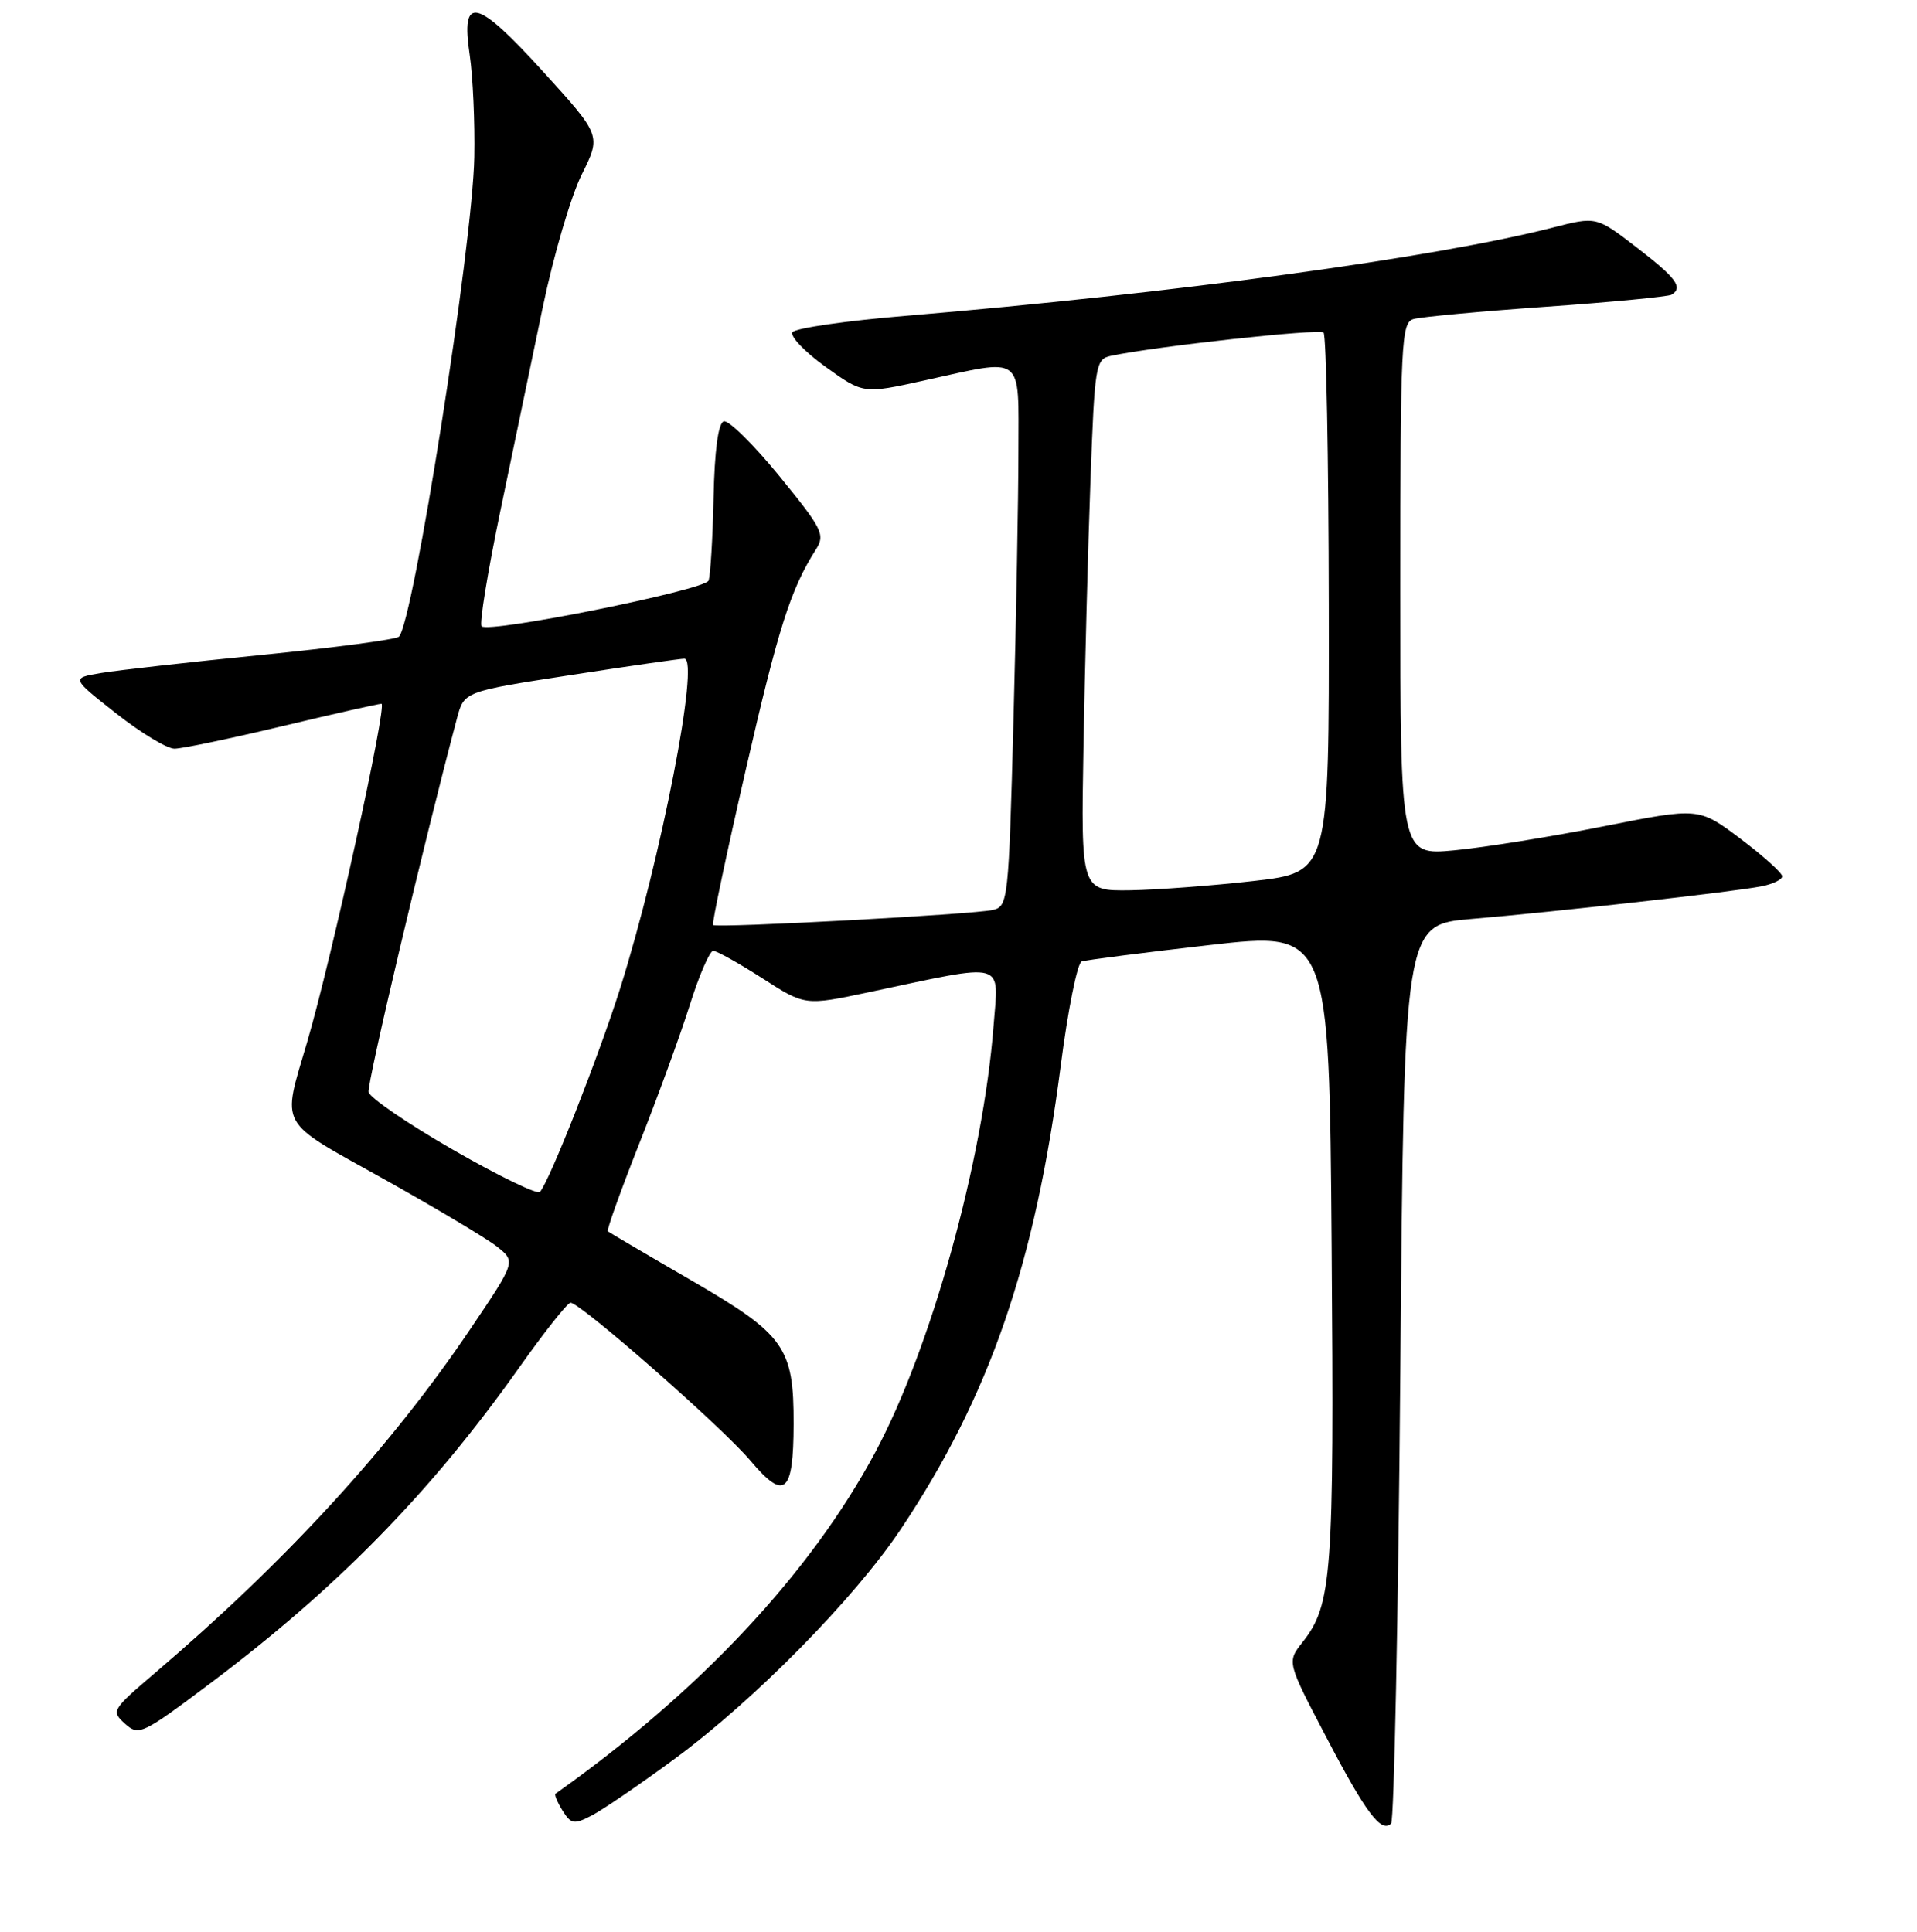 <?xml version="1.0" encoding="UTF-8" standalone="no"?>
<!DOCTYPE svg PUBLIC "-//W3C//DTD SVG 1.1//EN" "http://www.w3.org/Graphics/SVG/1.1/DTD/svg11.dtd" >
<svg xmlns="http://www.w3.org/2000/svg" xmlns:xlink="http://www.w3.org/1999/xlink" version="1.1" viewBox="0 0 256 258">
 <g >
 <path fill="currentColor"
d=" M 90.08 234.93 C 100.76 227.07 114.10 213.52 120.31 204.22 C 132.15 186.48 138.22 168.87 141.65 142.35 C 142.61 134.89 143.87 128.62 144.45 128.42 C 145.03 128.22 152.70 127.24 161.51 126.23 C 177.51 124.40 177.51 124.40 177.83 166.55 C 178.17 210.50 177.89 214.33 173.93 219.36 C 171.86 221.99 171.86 221.99 177.11 232.02 C 182.41 242.16 184.45 244.88 185.77 243.56 C 186.17 243.16 186.72 215.98 187.00 183.17 C 187.50 123.50 187.50 123.50 196.50 122.74 C 207.49 121.82 231.48 119.12 235.25 118.38 C 236.76 118.08 238.00 117.48 238.00 117.04 C 238.00 116.60 235.50 114.35 232.44 112.04 C 226.87 107.84 226.87 107.84 214.19 110.36 C 207.21 111.75 198.24 113.19 194.25 113.57 C 187.00 114.26 187.00 114.26 187.00 78.70 C 187.00 45.69 187.13 43.10 188.75 42.62 C 189.71 42.33 197.69 41.59 206.48 40.97 C 215.27 40.35 222.80 39.62 223.23 39.36 C 224.79 38.39 223.88 37.15 218.59 33.07 C 213.18 28.90 213.18 28.90 207.34 30.40 C 191.75 34.41 156.65 39.19 121.00 42.18 C 113.03 42.84 106.20 43.83 105.83 44.37 C 105.47 44.90 107.44 46.98 110.22 48.98 C 115.28 52.62 115.28 52.62 123.39 50.83 C 136.94 47.85 136.00 47.15 136.00 60.25 C 136.00 66.44 135.70 82.65 135.34 96.27 C 134.70 120.30 134.62 121.06 132.59 121.54 C 130.07 122.13 95.65 123.99 95.22 123.55 C 95.05 123.38 97.01 114.08 99.58 102.87 C 103.94 83.85 105.57 78.72 108.97 73.37 C 110.22 71.42 109.83 70.63 104.06 63.57 C 100.61 59.35 97.28 56.07 96.65 56.28 C 95.91 56.53 95.42 60.17 95.29 66.52 C 95.17 71.94 94.87 76.90 94.62 77.55 C 94.13 78.81 65.28 84.62 64.31 83.65 C 63.99 83.33 65.12 76.41 66.81 68.28 C 68.50 60.15 71.05 47.88 72.49 41.00 C 73.92 34.12 76.26 26.16 77.69 23.30 C 80.28 18.10 80.28 18.10 72.57 9.61 C 63.59 -0.28 61.51 -0.76 62.73 7.36 C 63.15 10.19 63.43 16.32 63.34 21.00 C 63.12 32.77 55.16 83.37 53.26 85.05 C 52.84 85.42 44.62 86.51 35.00 87.47 C 25.38 88.43 15.70 89.52 13.50 89.89 C 9.50 90.56 9.50 90.56 15.50 95.28 C 18.80 97.88 22.31 100.00 23.30 100.00 C 24.30 100.00 30.76 98.65 37.66 97.00 C 44.57 95.35 50.54 94.00 50.94 94.00 C 51.76 94.00 44.30 127.98 41.02 139.17 C 37.63 150.72 36.95 149.50 51.17 157.43 C 58.13 161.32 64.97 165.40 66.36 166.50 C 68.89 168.50 68.89 168.50 62.82 177.50 C 52.17 193.29 38.23 208.50 20.64 223.50 C 14.94 228.36 14.83 228.55 16.69 230.23 C 18.53 231.88 18.98 231.67 28.03 224.87 C 44.99 212.14 57.53 199.33 69.27 182.75 C 72.67 177.94 75.79 174.00 76.19 174.00 C 77.51 174.00 96.43 190.61 100.22 195.10 C 104.78 200.50 105.96 199.50 105.98 190.22 C 106.01 179.96 104.81 178.27 92.38 171.05 C 86.39 167.58 81.35 164.61 81.17 164.46 C 80.99 164.31 82.87 159.08 85.33 152.84 C 87.80 146.60 90.85 138.24 92.11 134.25 C 93.36 130.26 94.78 127.00 95.24 127.00 C 95.71 127.00 98.66 128.65 101.80 130.66 C 107.50 134.33 107.50 134.33 116.00 132.53 C 134.65 128.58 133.36 128.23 132.68 137.04 C 131.29 155.03 124.34 180.08 116.87 194.00 C 108.19 210.19 93.41 225.96 74.18 239.58 C 74.01 239.70 74.43 240.72 75.12 241.83 C 76.26 243.65 76.65 243.72 79.02 242.49 C 80.47 241.74 85.45 238.34 90.08 234.93 Z  M 60.50 153.57 C 54.45 150.09 49.38 146.62 49.22 145.86 C 49.00 144.75 56.68 112.26 61.03 95.93 C 61.98 92.36 61.98 92.36 76.24 90.16 C 84.08 88.95 90.90 87.97 91.39 87.98 C 93.47 88.03 88.30 114.60 82.82 132.00 C 79.97 141.03 73.41 157.70 72.11 159.20 C 71.77 159.59 66.55 157.05 60.50 153.57 Z  M 144.69 99.75 C 144.88 89.16 145.29 73.18 145.62 64.24 C 146.19 48.66 146.30 47.97 148.36 47.53 C 154.33 46.26 176.20 43.87 176.75 44.42 C 177.11 44.77 177.42 61.13 177.45 80.78 C 177.50 116.50 177.50 116.50 167.50 117.66 C 162.00 118.29 154.54 118.85 150.93 118.91 C 144.35 119.00 144.35 119.00 144.69 99.75 Z "/>
</g>
</svg>